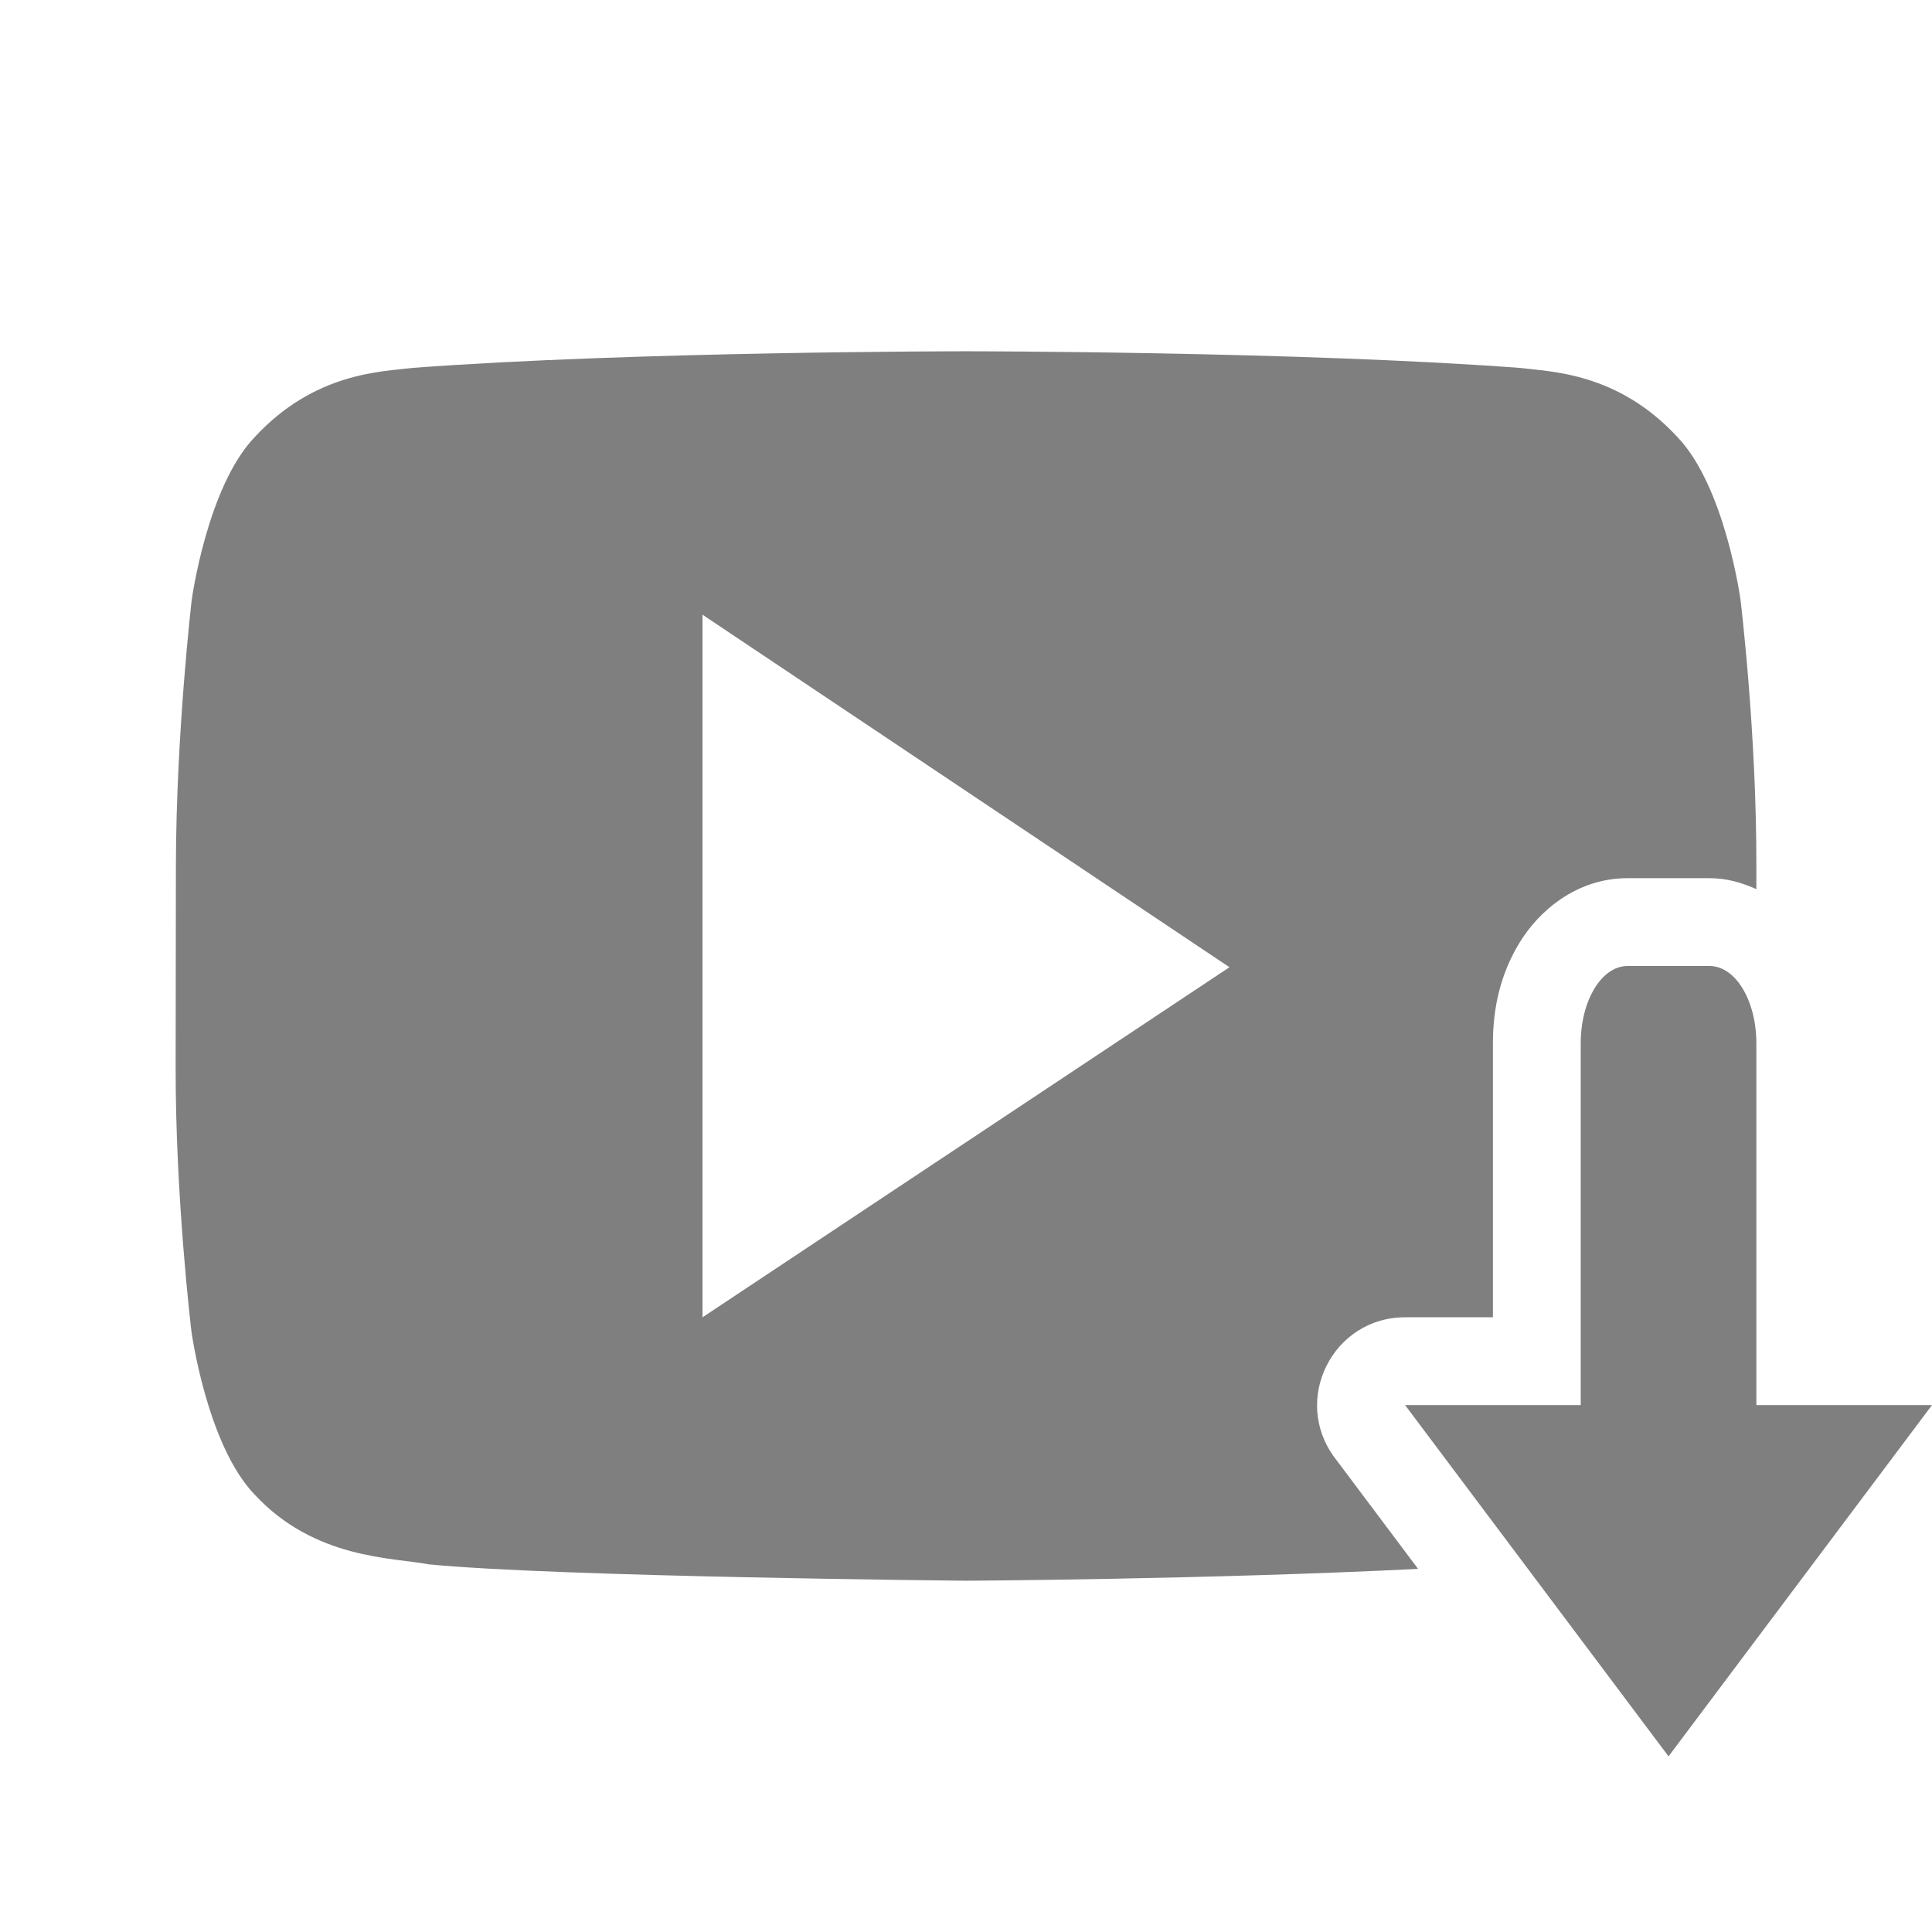 <?xml version="1.0" encoding="UTF-8" standalone="no"?>
<svg
   xmlns:dc="http://purl.org/dc/elements/1.1/"
   xmlns:cc="http://creativecommons.org/ns#"
   xmlns:rdf="http://www.w3.org/1999/02/22-rdf-syntax-ns#"
   xmlns:svg="http://www.w3.org/2000/svg"
   xmlns="http://www.w3.org/2000/svg"
   width="22"
   height="22"
   viewBox="0 0 22 22"
   id="svg4295"
   version="1.1">
  <defs
     id="defs4297" />
  <g
     id="layer1"
     transform="translate(0,-1030.362)">
    <path
       id="path4269"
       transform="translate(-9.5367432e-7,1030.362)"
       d="m 10.998,4 c 0,0 -3.779,5.531e-4 -6.297,0.189 -0.352,0.044 -1.118,0.048 -1.803,0.791 -0.54,0.566 -0.715,1.852 -0.715,1.852 0,0 -0.177,1.511 -0.18,3.021 L 2,12.141 c -0.003,1.511 0.18,3.021 0.18,3.021 0,0 0.175,1.285 0.715,1.852 0.685,0.744 1.584,0.721 1.984,0.799 C 6.319,17.956 10.998,18 10.998,18 c 0,0 2.766,-0.015 5.15,-0.135 L 15.199,16.6 C 14.705,15.94 15.176,15 16,15 l 1,0 0,-3.119 c 0,-0.407 0.087,-0.79 0.301,-1.143 C 17.514,10.385 17.943,10 18.533,10 l 0.934,0 c 0.199,0 0.373,0.053 0.533,0.125 l 0,-0.271 c 0.003,-1.51 -0.18,-3.021 -0.18,-3.021 0,0 -0.175,-1.285 -0.715,-1.852 C 18.421,4.237 17.653,4.233 17.301,4.189 14.783,4.001 11.006,4 11.006,4 Z M 8,7 14,11.014 8,15 Z"
       style="display:inline;opacity:0.5;fill:#000000;fill-opacity:1;fill-rule:nonzero;stroke:none;enable-background:new" />
  </g>
  <path
     id="rect4135"
     d="M 18.533 11 C 18.238 11 18 11.392 18 11.881 L 18 16 L 16 16 L 17.5 18 L 19 20 L 20.5 18 L 22 16 L 20 16 L 20 11.881 C 20 11.392 19.762 11 19.467 11 L 18.533 11 z "
     style="opacity:0.5;fill:#000000;fill-opacity:1;stroke:none;stroke-width:2;stroke-miterlimit:4;stroke-dasharray:none;stroke-opacity:1" />
</svg>
